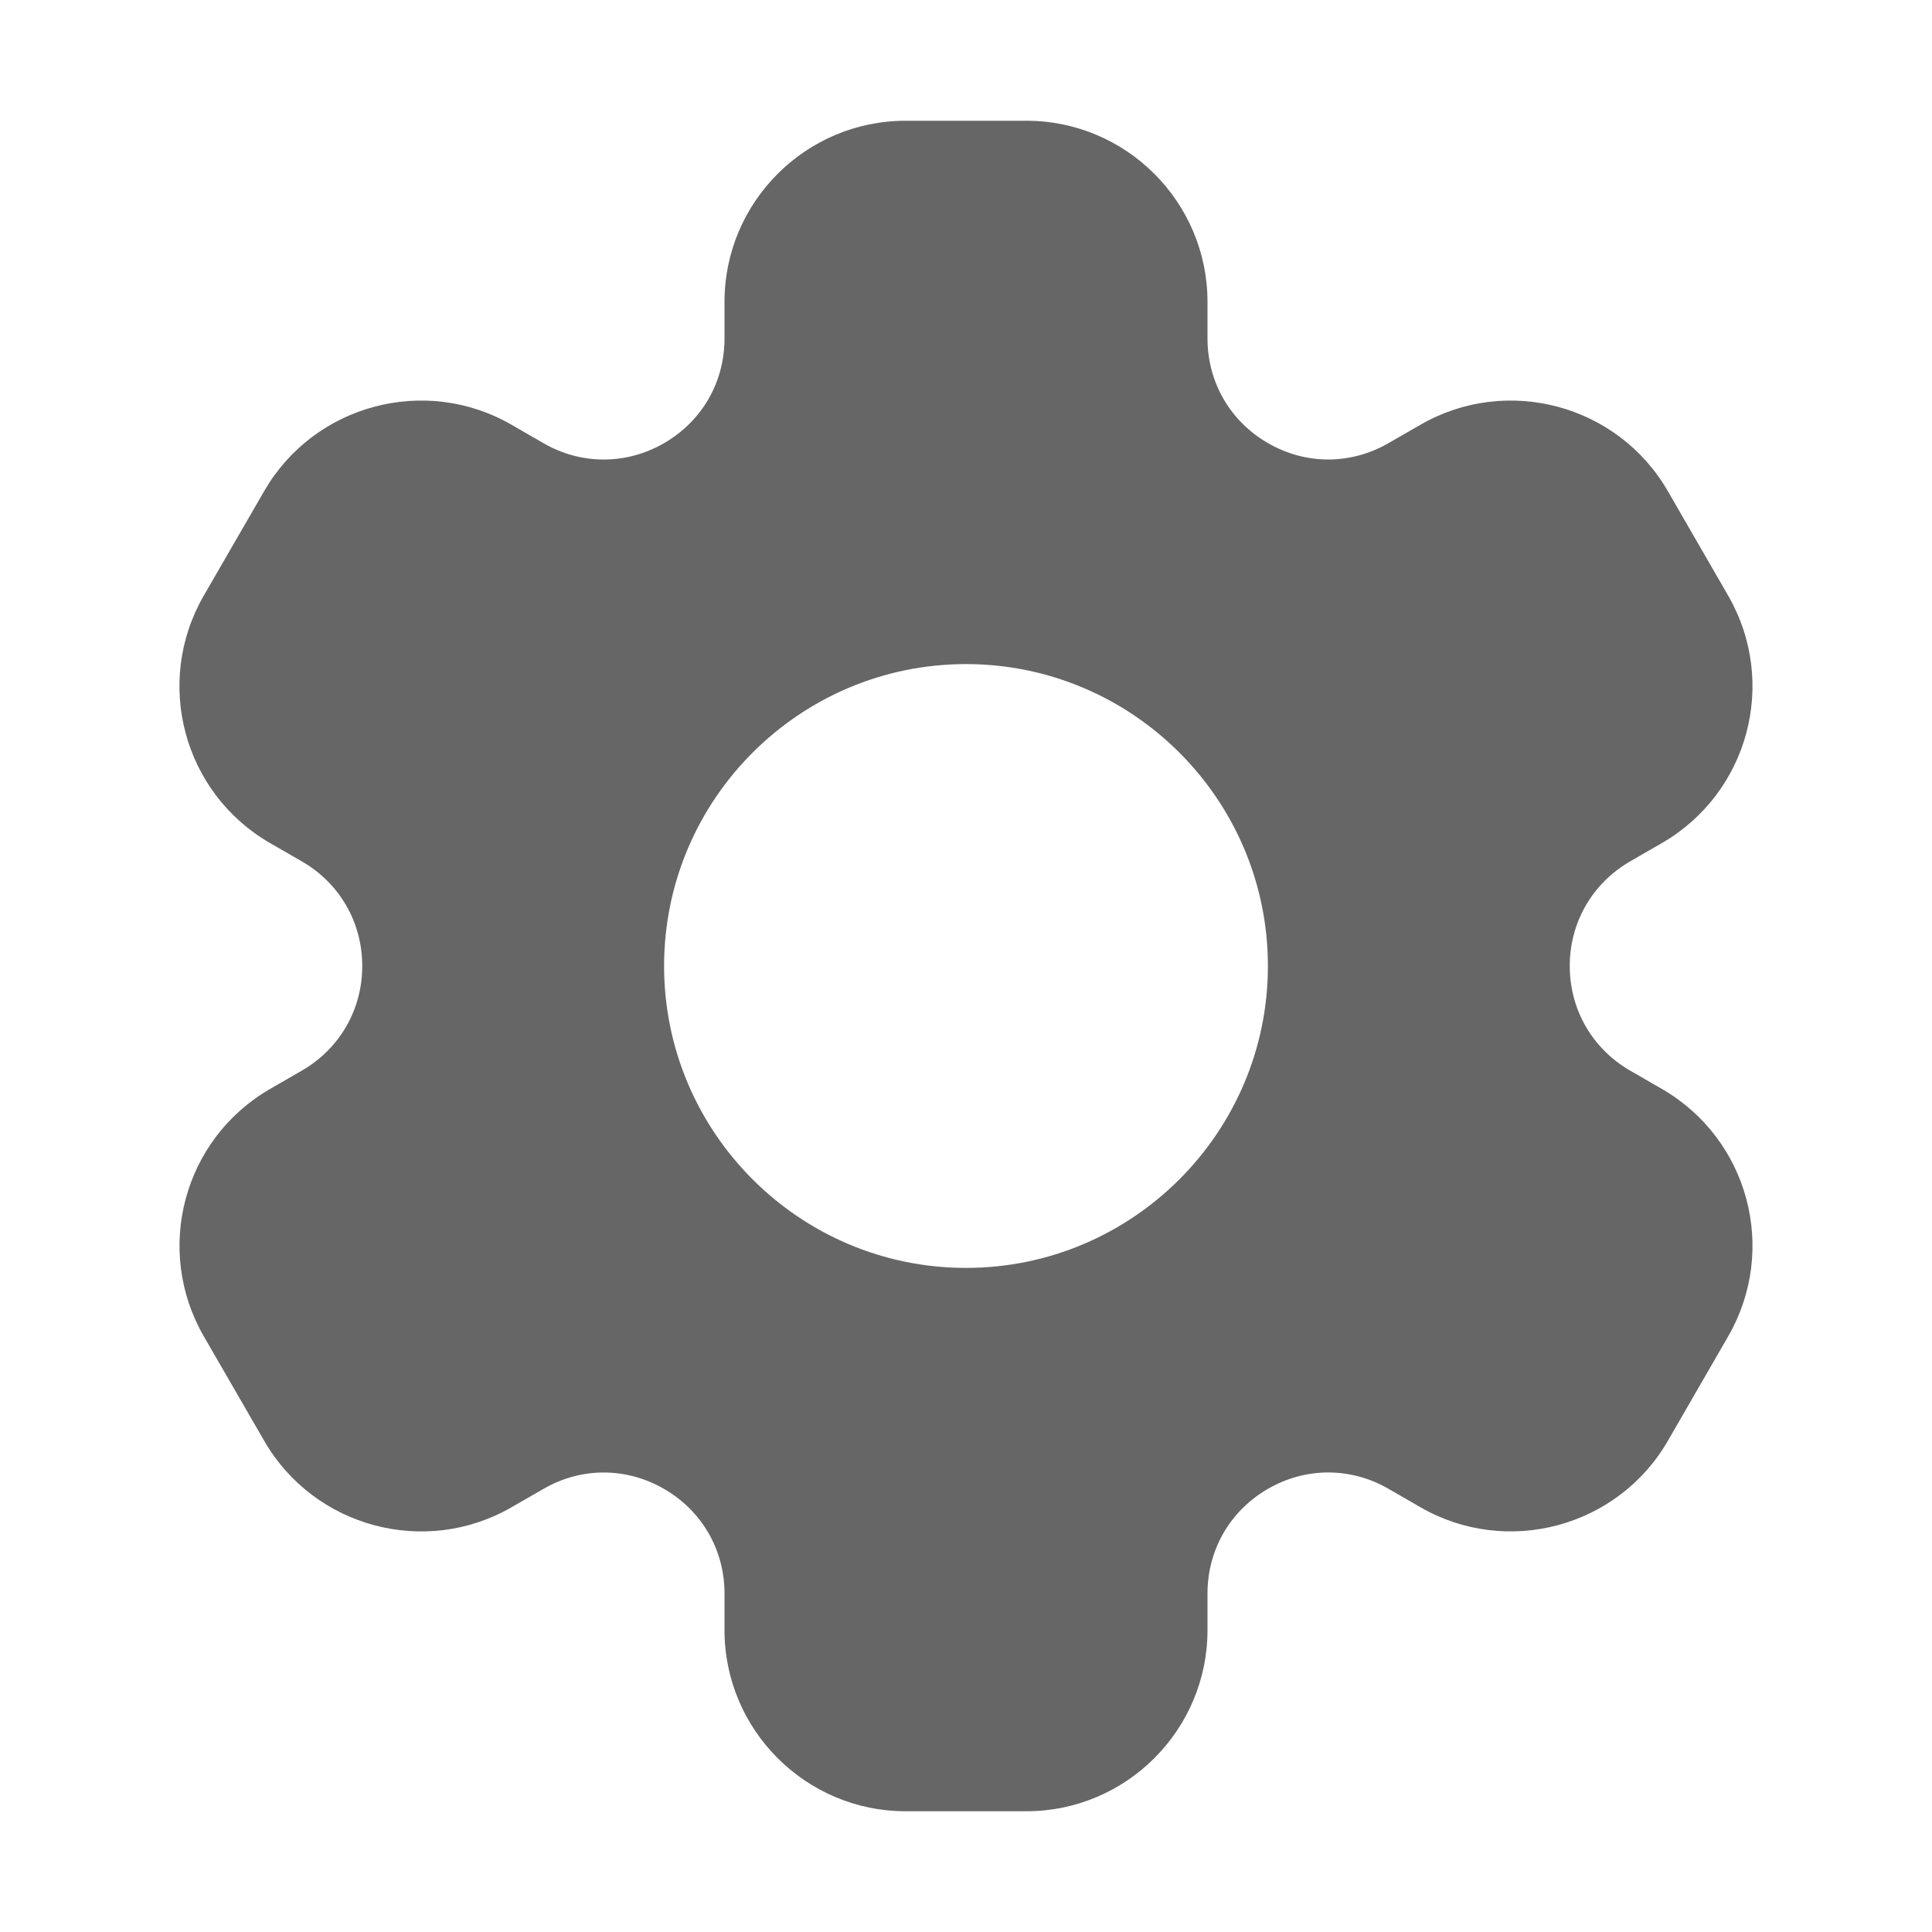 <svg width="30" height="30" viewBox="0 0 30 30" fill="none" xmlns="http://www.w3.org/2000/svg">
<path d="M25.806 16.909L25.312 16.624C24.726 16.285 24.375 15.678 24.375 15C24.375 14.322 24.726 13.715 25.312 13.376L25.806 13.091C27.152 12.313 27.612 10.596 26.835 9.249L25.898 7.626C25.122 6.282 23.398 5.821 22.056 6.596L21.562 6.88C20.976 7.22 20.273 7.22 19.688 6.88C19.101 6.541 18.75 5.934 18.75 5.257V4.688C18.75 3.137 17.488 1.875 15.938 1.875H14.062C12.512 1.875 11.25 3.137 11.25 4.688V5.258C11.25 5.935 10.899 6.542 10.312 6.881C9.726 7.22 9.024 7.221 8.438 6.881L7.944 6.596C6.602 5.821 4.878 6.282 4.102 7.626L3.164 9.249C2.387 10.596 2.847 12.314 4.193 13.091L4.688 13.376C5.274 13.715 5.625 14.322 5.625 15C5.625 15.678 5.274 16.285 4.688 16.624L4.194 16.909C2.848 17.686 2.388 19.404 3.165 20.751L4.103 22.374C4.879 23.718 6.603 24.179 7.944 23.404L8.438 23.12C9.024 22.779 9.726 22.781 10.312 23.12C10.899 23.459 11.25 24.066 11.25 24.743V25.312C11.25 26.863 12.512 28.125 14.062 28.125H15.938C17.488 28.125 18.75 26.863 18.75 25.312V24.742C18.75 24.065 19.101 23.458 19.688 23.119C20.273 22.78 20.976 22.779 21.562 23.119L22.056 23.404C23.398 24.178 25.122 23.717 25.898 22.374L26.835 20.751C27.612 19.404 27.152 17.686 25.806 16.909V16.909ZM15 19.688C12.415 19.688 10.312 17.585 10.312 15C10.312 12.415 12.415 10.312 15 10.312C17.585 10.312 19.688 12.415 19.688 15C19.688 17.585 17.585 19.688 15 19.688Z" fill="#666666"/>
</svg>
